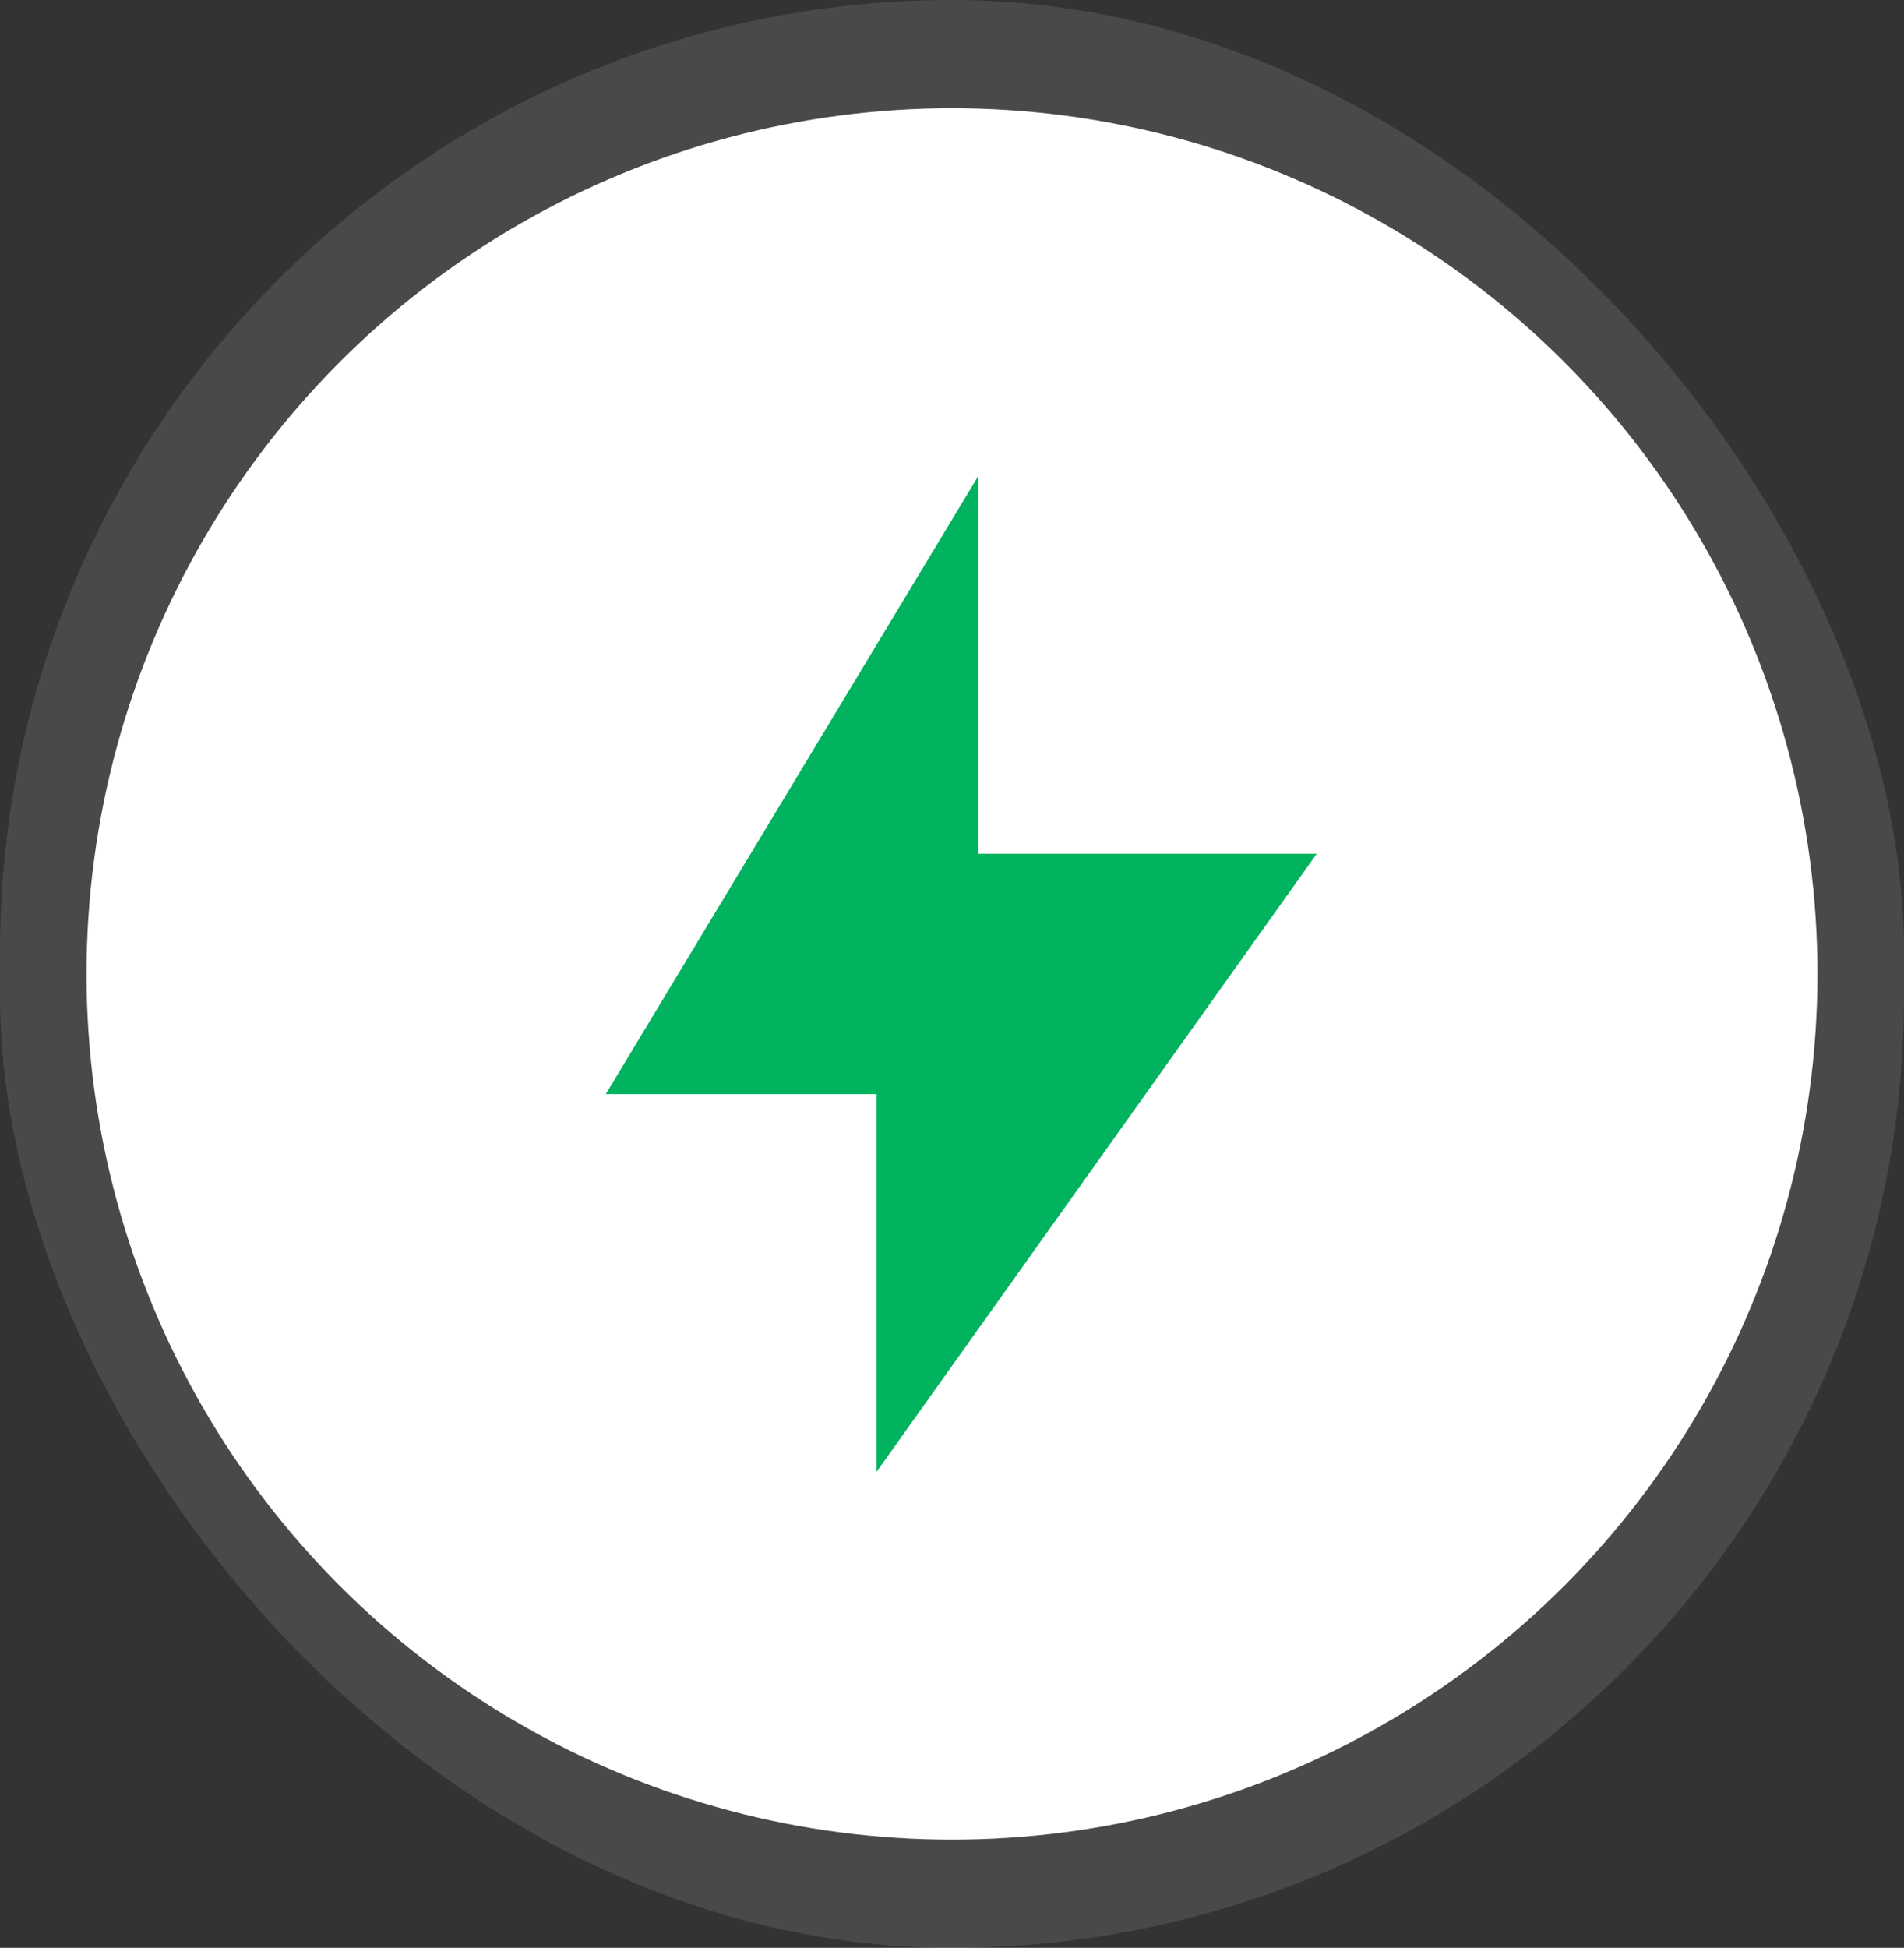 <?xml version="1.0" encoding="UTF-8"?>
<svg width="88px" height="90px" viewBox="0 0 88 90" version="1.1" xmlns="http://www.w3.org/2000/svg" xmlns:xlink="http://www.w3.org/1999/xlink">
    <rect x="0" y="0" width="88" height="90" fill="#333333" stroke="none"/>
    <title>start-event</title>
    <g id="页面-1" stroke="none" stroke-width="1" fill="none" fill-rule="evenodd">
        <g id="Apple-TV-4K" transform="translate(-353, -990)">
            <g id="start-event" transform="translate(353, 990)">
                <rect id="矩形" fill-opacity="0.15" fill="#CBCBCB" x="0" y="0" width="88" height="90" rx="44"></rect>
                <circle id="椭圆形" fill="#FFFFFF" cx="44" cy="45" r="40"></circle>
                <polygon id="路径" fill="#01B25F" fill-rule="nonzero" points="45.211 22 28 50.552 40.517 50.552 40.517 68 60.857 39.448 45.211 39.448"></polygon>
            </g>
        </g>
    </g>
</svg>